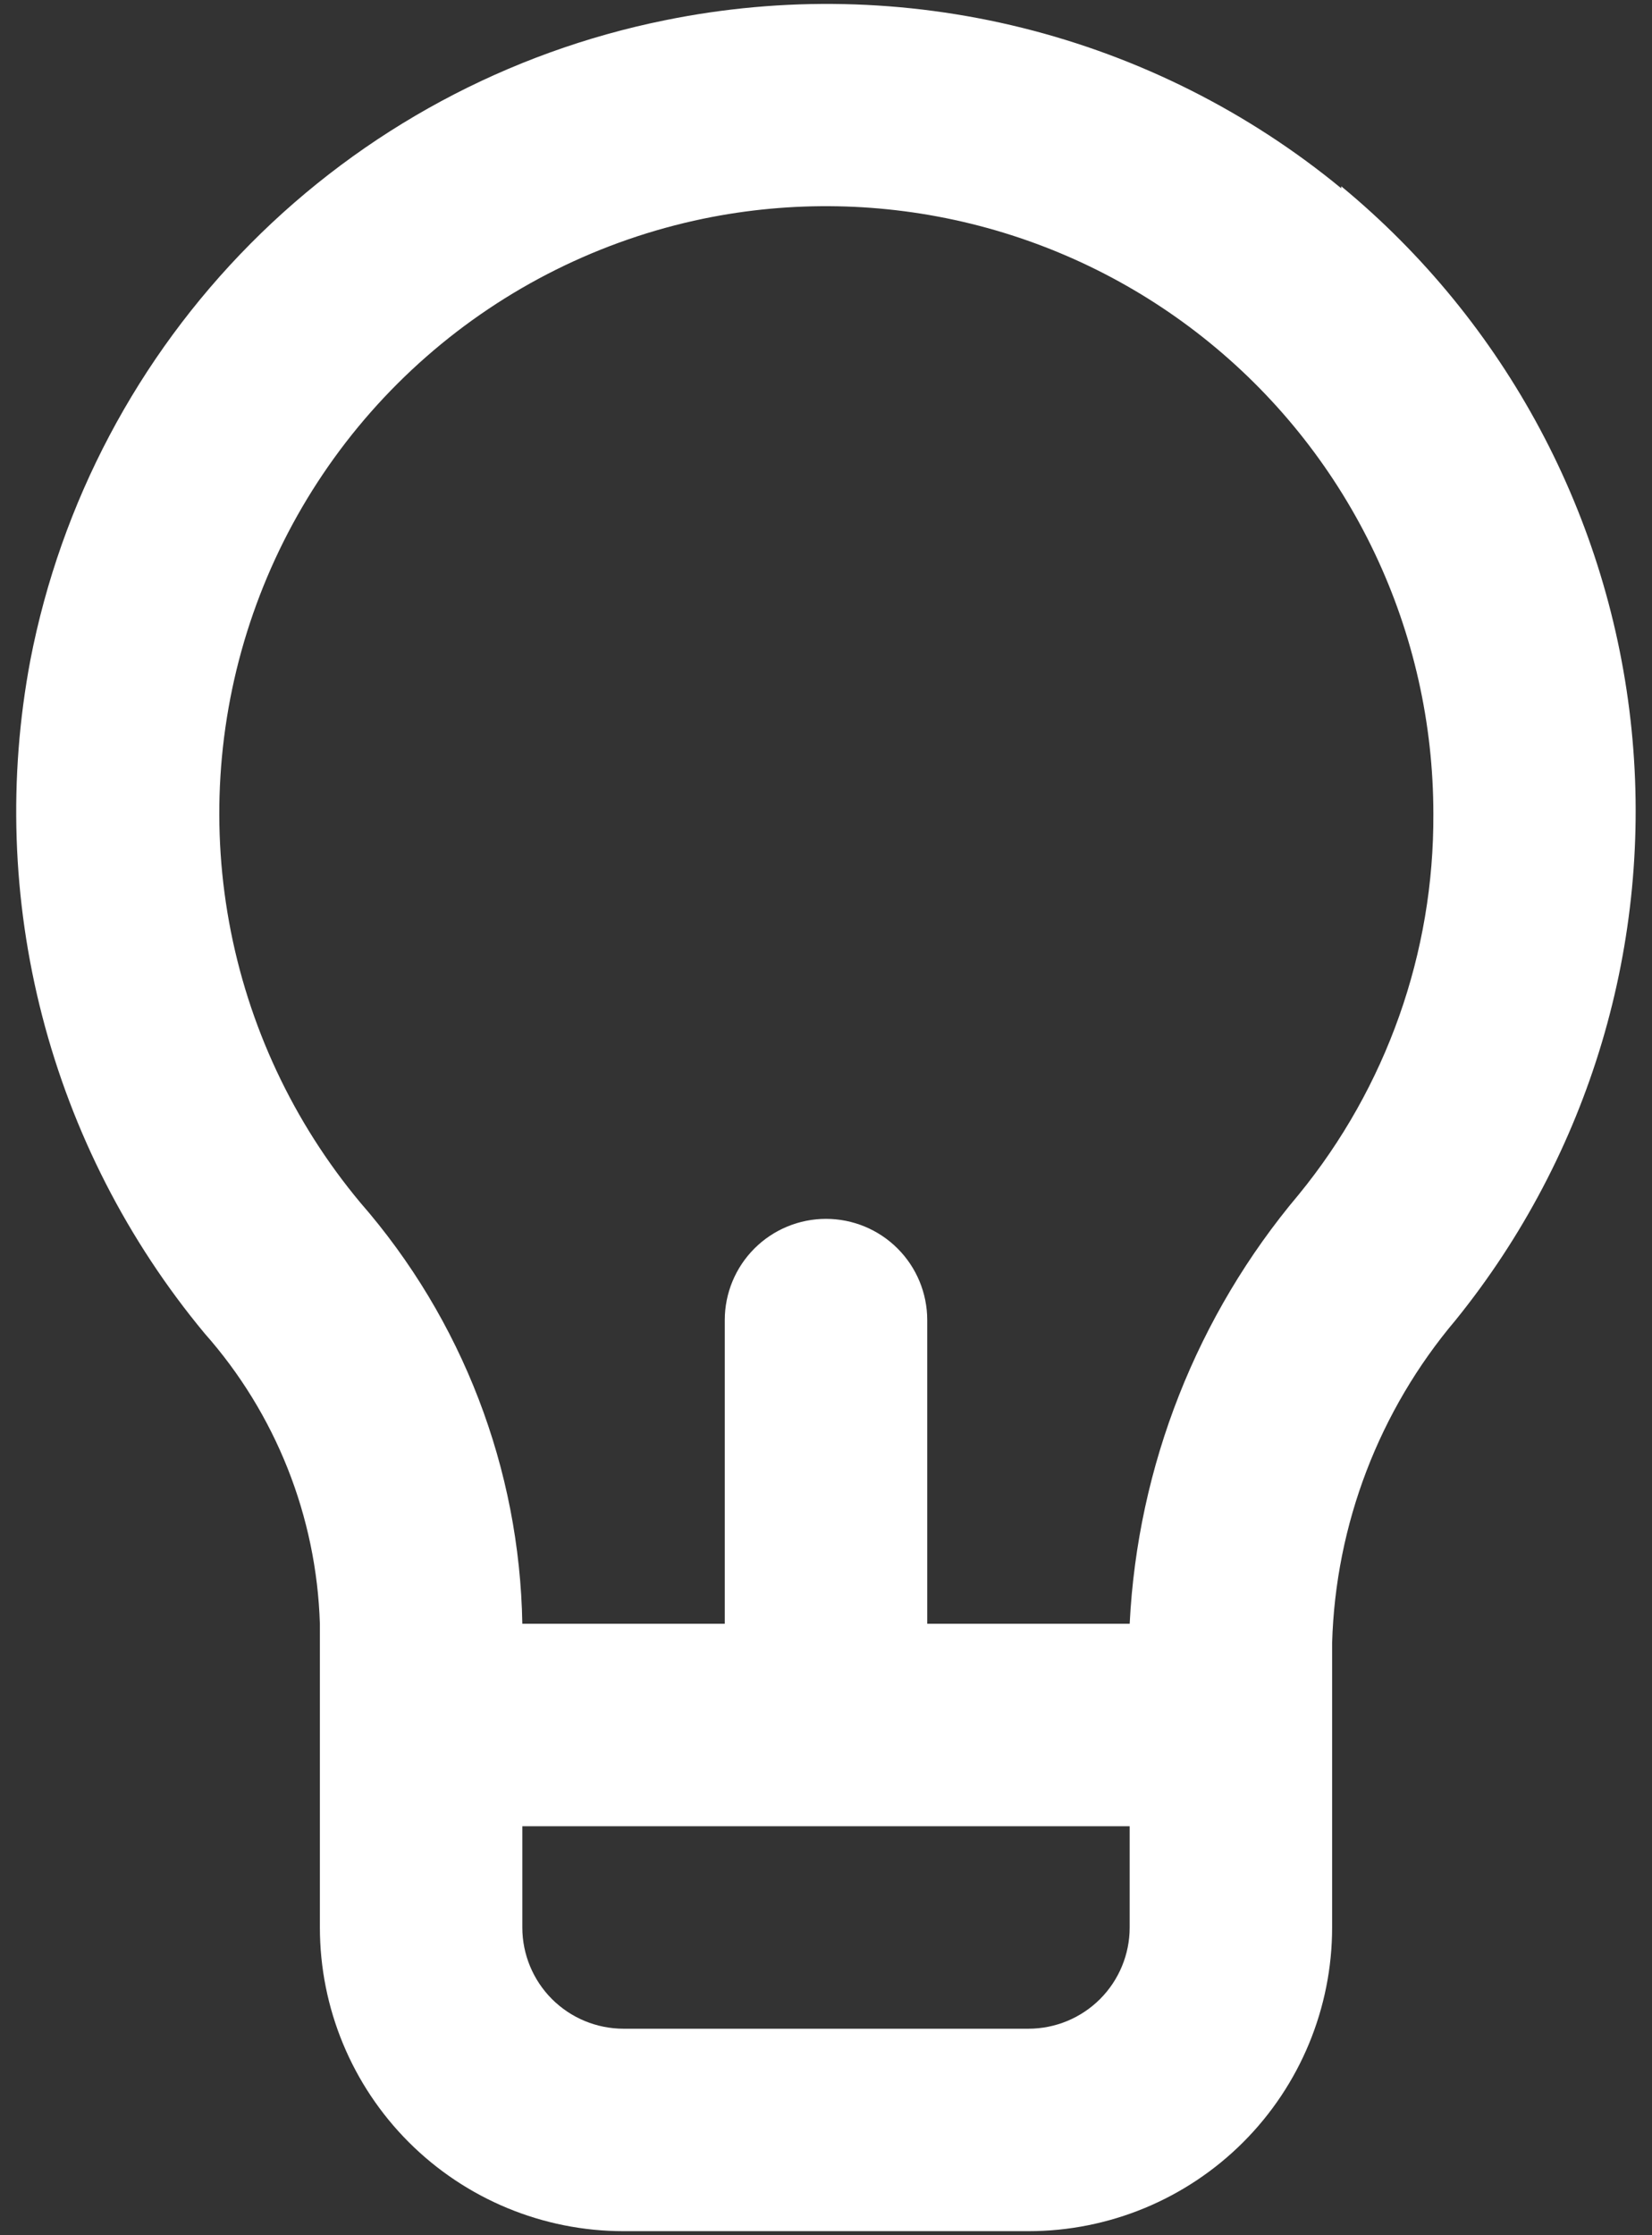 <svg width="68" height="92" viewBox="0 0 68 92" fill="none" xmlns="http://www.w3.org/2000/svg">
<rect x="0" y="0" width="68" height="92" fill="#333333" stroke="none"/>
<path d="M55.208 7.75C51.376 4.598 46.889 2.342 42.074 1.145C37.258 -0.051 32.237 -0.158 27.375 0.833C20.902 2.141 14.963 5.342 10.311 10.03C5.66 14.719 2.506 20.683 1.25 27.167C0.333 32.028 0.499 37.032 1.738 41.821C2.977 46.611 5.257 51.068 8.417 54.875C11.349 58.184 13.029 62.415 13.167 66.833V79.333C13.167 82.649 14.484 85.828 16.828 88.172C19.172 90.516 22.352 91.833 25.667 91.833H42.333C45.649 91.833 48.828 90.516 51.172 88.172C53.516 85.828 54.833 82.649 54.833 79.333V67.625C54.973 62.747 56.766 58.06 59.917 54.333C65.438 47.503 68.041 38.77 67.159 30.032C66.277 21.294 61.983 13.256 55.208 7.667V7.75ZM46.5 79.333C46.5 80.438 46.061 81.498 45.28 82.28C44.498 83.061 43.438 83.5 42.333 83.5H25.667C24.562 83.5 23.502 83.061 22.72 82.28C21.939 81.498 21.5 80.438 21.5 79.333V75.167H46.5V79.333ZM53.458 49.167C49.269 54.136 46.825 60.342 46.5 66.833H38.167V54.333C38.167 53.228 37.728 52.169 36.946 51.387C36.165 50.606 35.105 50.167 34 50.167C32.895 50.167 31.835 50.606 31.054 51.387C30.272 52.169 29.833 53.228 29.833 54.333V66.833H21.5C21.39 60.45 19.029 54.312 14.833 49.5C12.065 46.183 10.204 42.206 9.43 37.956C8.657 33.705 8.999 29.327 10.421 25.248C11.844 21.169 14.299 17.528 17.548 14.681C20.797 11.833 24.728 9.876 28.958 9C32.594 8.251 36.351 8.322 39.956 9.206C43.561 10.09 46.924 11.766 49.8 14.112C52.677 16.458 54.995 19.415 56.586 22.769C58.178 26.122 59.002 29.788 59 33.5C59.031 39.208 57.071 44.748 53.458 49.167Z" fill="white"/>
</svg>
